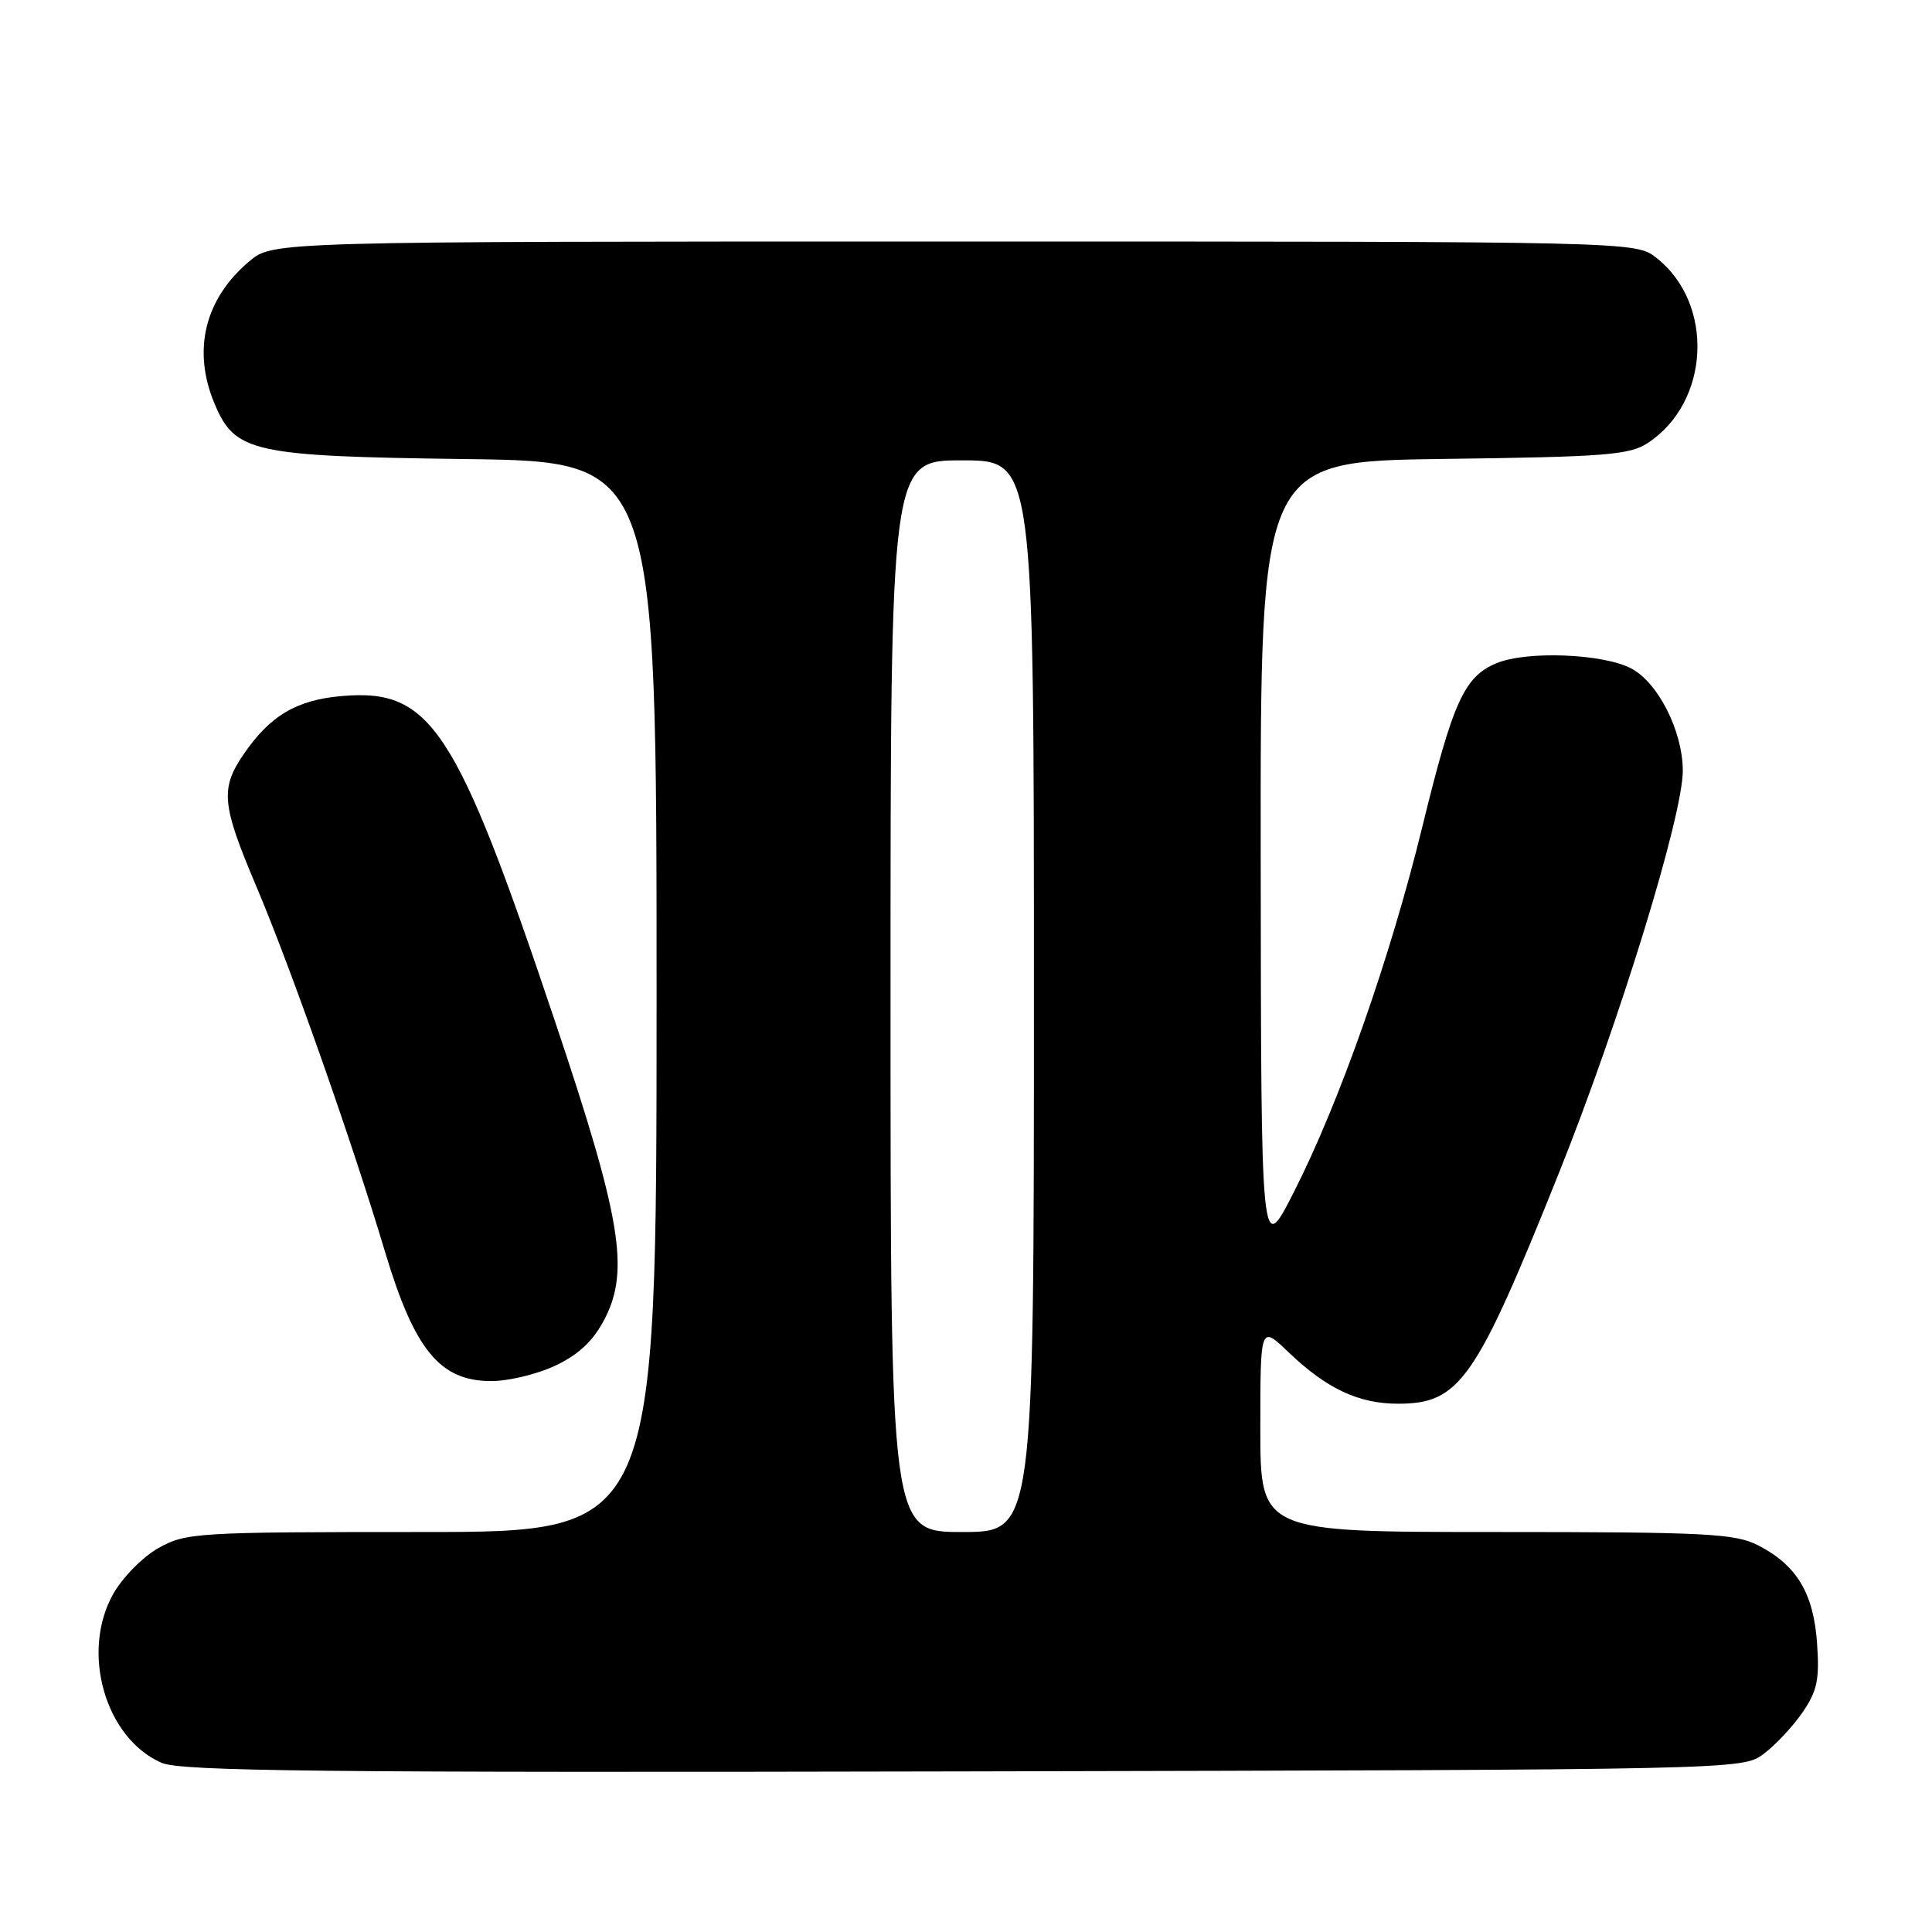<?xml version="1.0" encoding="UTF-8" standalone="no"?>
<!DOCTYPE svg PUBLIC "-//W3C//DTD SVG 1.1//EN" "http://www.w3.org/Graphics/SVG/1.1/DTD/svg11.dtd" >
<svg xmlns="http://www.w3.org/2000/svg" xmlns:xlink="http://www.w3.org/1999/xlink" version="1.1" viewBox="0 0 256 256">
 <g >
 <path fill="currentColor"
d=" M 233.68 232.41 C 235.23 231.26 237.55 228.78 238.84 226.91 C 240.79 224.06 241.11 222.55 240.77 217.74 C 240.31 211.09 238.06 207.37 232.93 204.75 C 229.88 203.20 226.03 203.00 198.25 203.00 C 167.00 203.00 167.00 203.00 167.00 189.30 C 167.00 175.59 167.00 175.59 170.75 179.19 C 175.78 184.00 180.02 186.00 185.23 186.00 C 193.42 186.00 195.52 182.99 206.56 155.44 C 214.60 135.38 223.01 108.03 222.98 102.08 C 222.95 96.82 219.68 90.40 216.10 88.55 C 212.35 86.61 202.29 86.22 198.32 87.87 C 194.03 89.64 192.54 92.91 188.49 109.45 C 184.22 126.94 177.48 146.10 171.42 158.00 C 167.10 166.50 167.10 166.50 167.05 113.81 C 167.00 61.13 167.00 61.13 191.30 60.81 C 212.70 60.54 215.92 60.29 218.34 58.70 C 226.60 53.28 227.20 40.24 219.49 34.17 C 216.73 32.00 216.73 32.00 126.44 32.00 C 36.15 32.00 36.15 32.00 33.04 34.62 C 27.13 39.59 25.46 46.39 28.42 53.47 C 31.14 59.96 33.39 60.46 61.75 60.83 C 87.00 61.15 87.00 61.15 87.00 132.08 C 87.00 203.00 87.00 203.00 55.89 203.00 C 26.05 203.00 24.62 203.09 21.00 205.12 C 18.93 206.28 16.23 209.02 15.00 211.21 C 10.67 218.91 13.93 230.31 21.40 233.58 C 23.96 234.70 42.57 234.90 127.68 234.72 C 230.63 234.50 230.86 234.50 233.68 232.41 Z  M 73.72 180.89 C 76.79 179.41 78.68 177.58 80.16 174.69 C 83.44 168.26 82.27 161.30 73.47 135.12 C 60.45 96.37 57.10 91.25 45.40 92.22 C 39.32 92.72 35.77 94.82 32.25 99.99 C 29.18 104.50 29.39 106.65 33.90 117.30 C 38.48 128.08 46.60 151.12 51.04 165.94 C 54.93 178.90 58.31 183.00 65.08 183.00 C 67.44 183.00 71.33 182.05 73.72 180.89 Z  M 118.00 132.00 C 118.00 61.00 118.00 61.00 127.50 61.00 C 137.00 61.00 137.00 61.00 137.00 132.00 C 137.00 203.00 137.00 203.00 127.50 203.00 C 118.00 203.00 118.00 203.00 118.00 132.00 Z "/>
</g>
</svg>